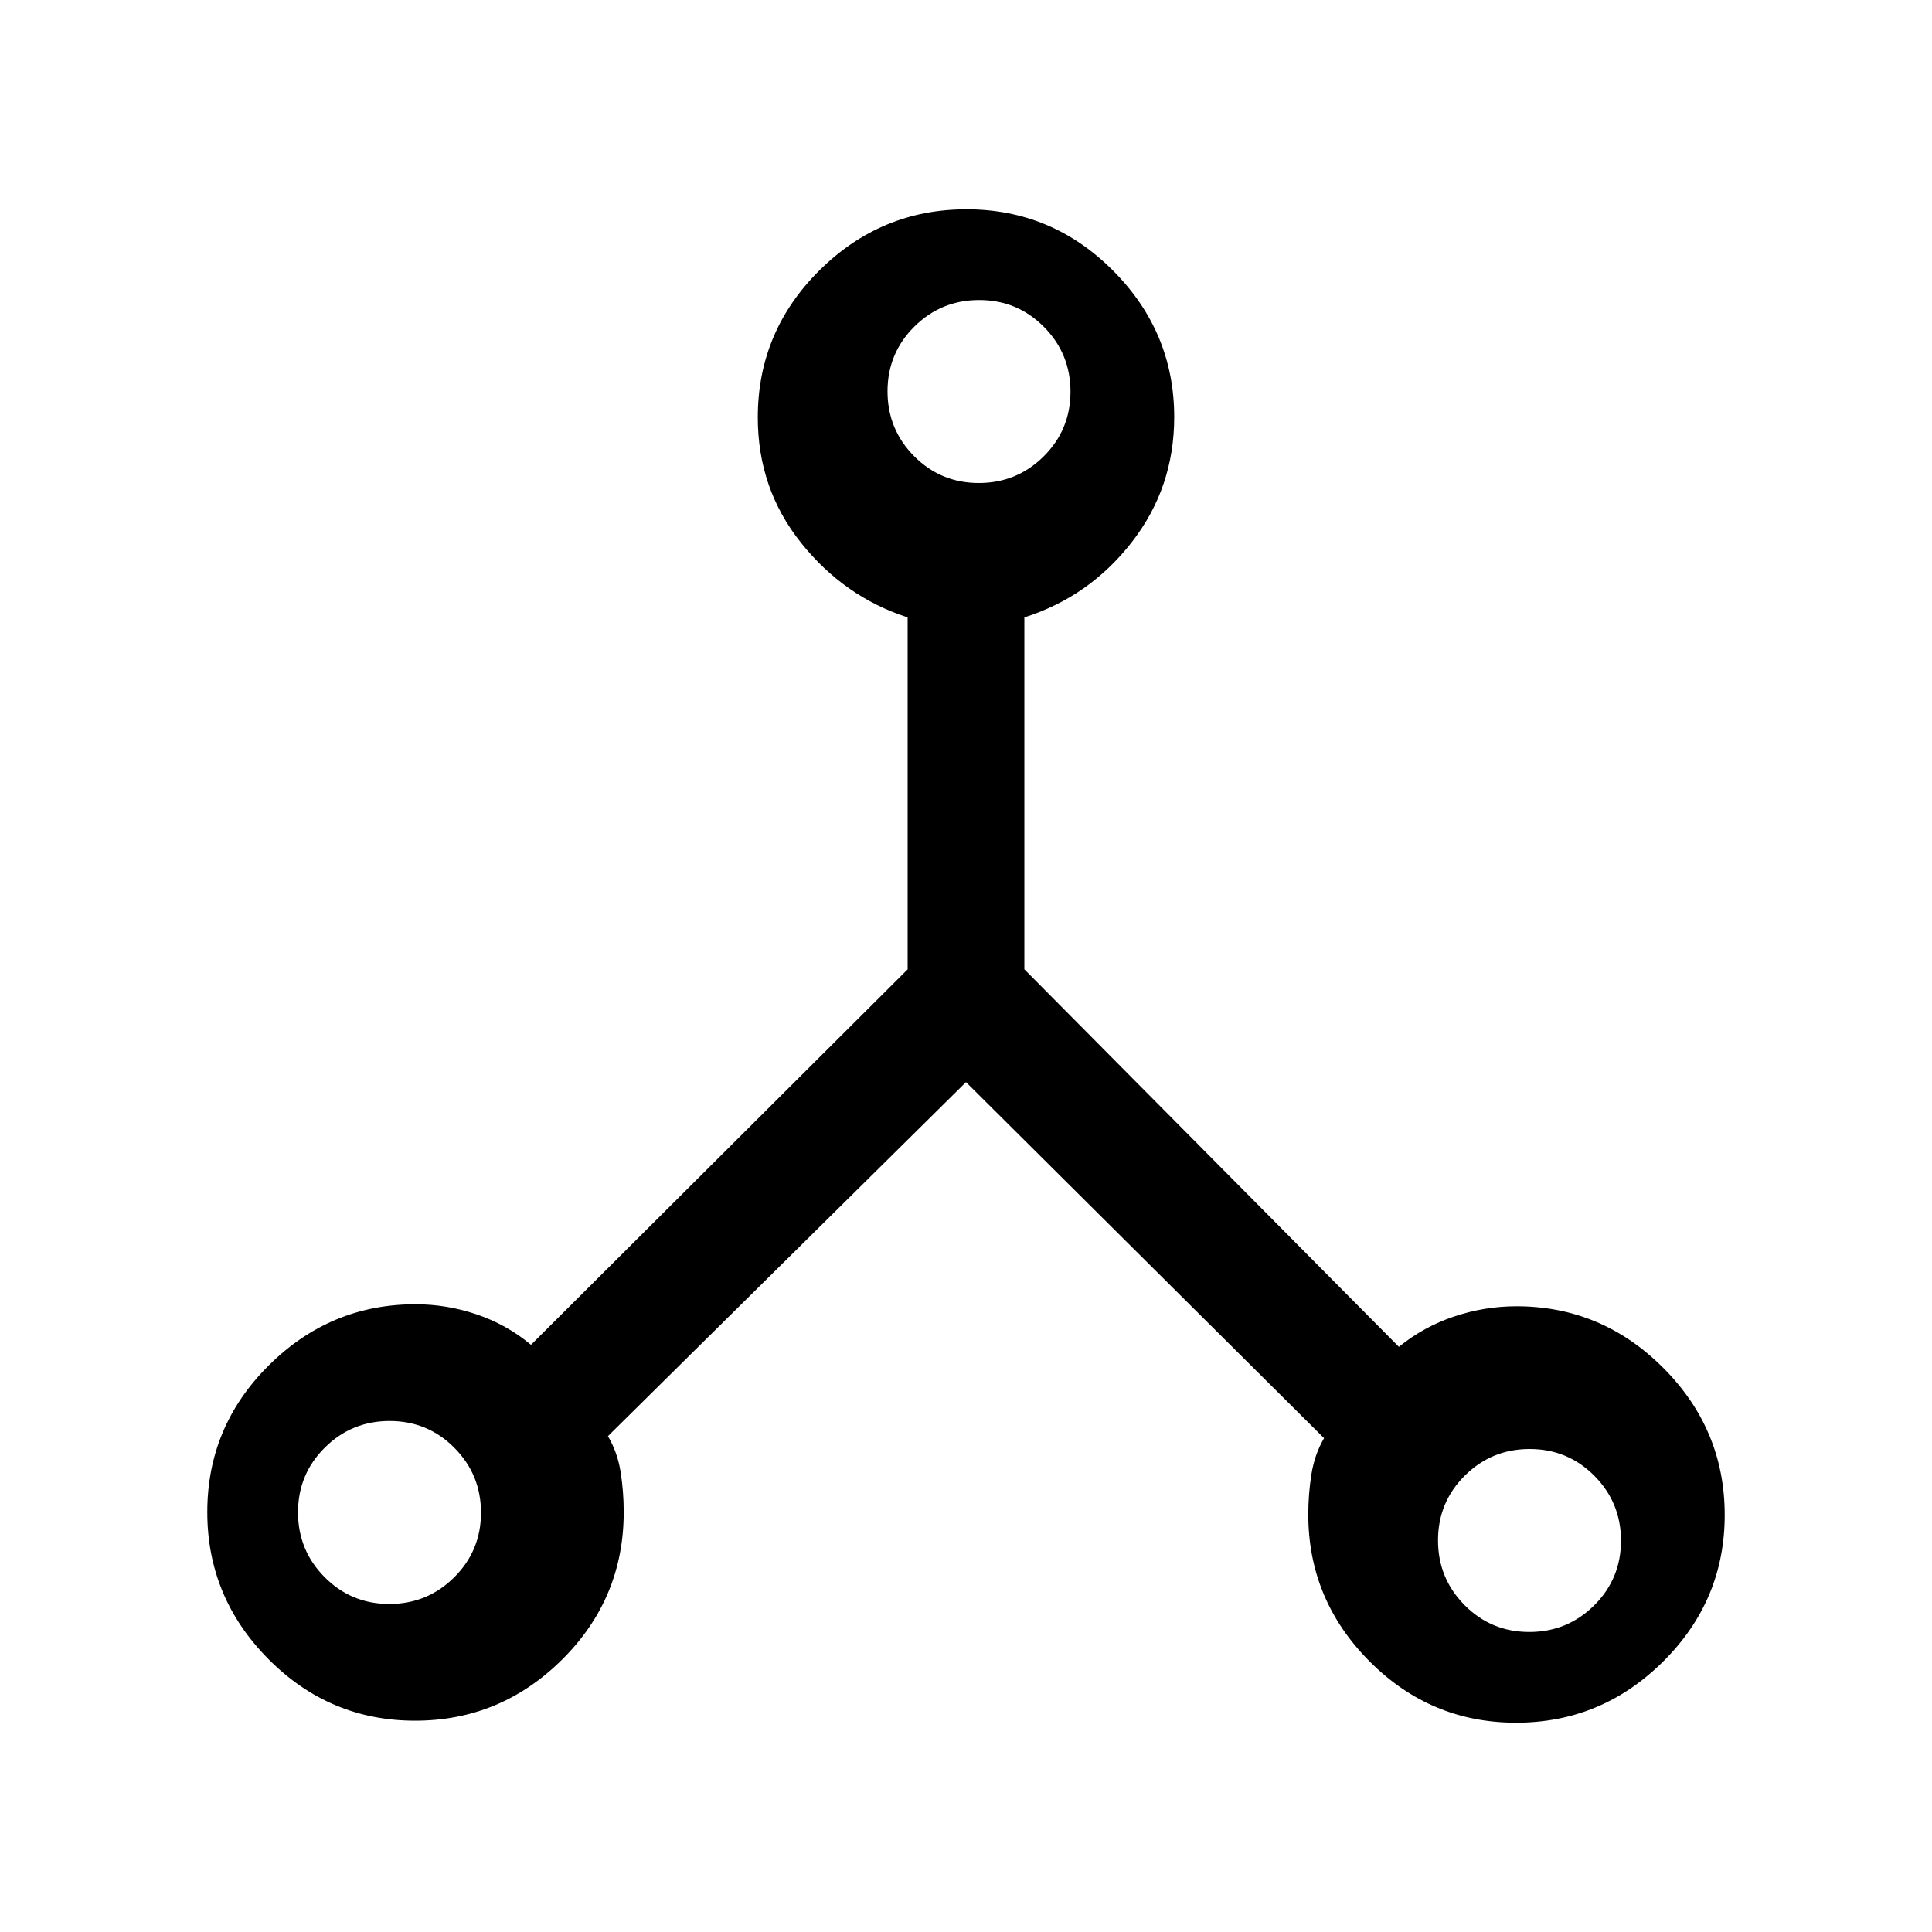<svg xmlns="http://www.w3.org/2000/svg" height="20" viewBox="0 -960 960 960" width="20"><path d="M206.24-105q-42.47 0-72.86-30.61Q103-166.21 103-208.68q0-42.48 30.55-72.86 30.55-30.38 72.94-30.38 15.48 0 30.38 5.04 14.9 5.03 26.98 15.11L451-478.34v-174.89q-31.47-10.17-52.97-37.06-21.49-26.9-21.49-62.27 0-42.67 30.6-73.06Q437.75-856 480.22-856t72.86 30.48q30.38 30.49 30.38 72.79 0 35.06-21.11 62.16-21.11 27.1-53.35 37.34v174.86l186.1 187.6q12.47-10.08 27.58-15.11 15.11-5.04 30.83-5.04 42.39 0 72.94 30.6Q857-249.71 857-207.24t-30.61 72.86Q795.79-104 753.32-104q-42.48 0-72.86-30.55-30.38-30.55-30.38-72.94 0-10.16 1.57-20.02 1.58-9.87 6.27-17.87L480-422.31 302.08-246.38q4.69 7.89 6.27 17.64 1.57 9.74 1.57 20.06 0 42.91-30.6 73.3Q248.71-105 206.24-105Zm-12.79-58q18.9 0 32.23-13.23Q239-189.47 239-208.37q0-18.91-13.23-32.23-13.24-13.32-32.14-13.32-18.91 0-32.23 13.23-13.32 13.23-13.32 32.14 0 18.9 13.23 32.23Q174.54-163 193.45-163Zm566.46 13.92q18.9 0 32.23-13.23 13.32-13.23 13.32-32.14 0-18.9-13.23-32.23Q779-240 760.09-240q-18.9 0-32.23 13.23-13.32 13.24-13.32 32.14 0 18.91 13.23 32.23 13.23 13.32 32.14 13.32ZM486.37-720q18.91 0 32.23-13.23 13.32-13.24 13.32-32.14 0-18.91-13.23-32.23-13.23-13.32-32.14-13.32-18.9 0-32.23 13.23Q441-784.46 441-765.55q0 18.9 13.23 32.23Q467.47-720 486.37-720Z"/></svg>